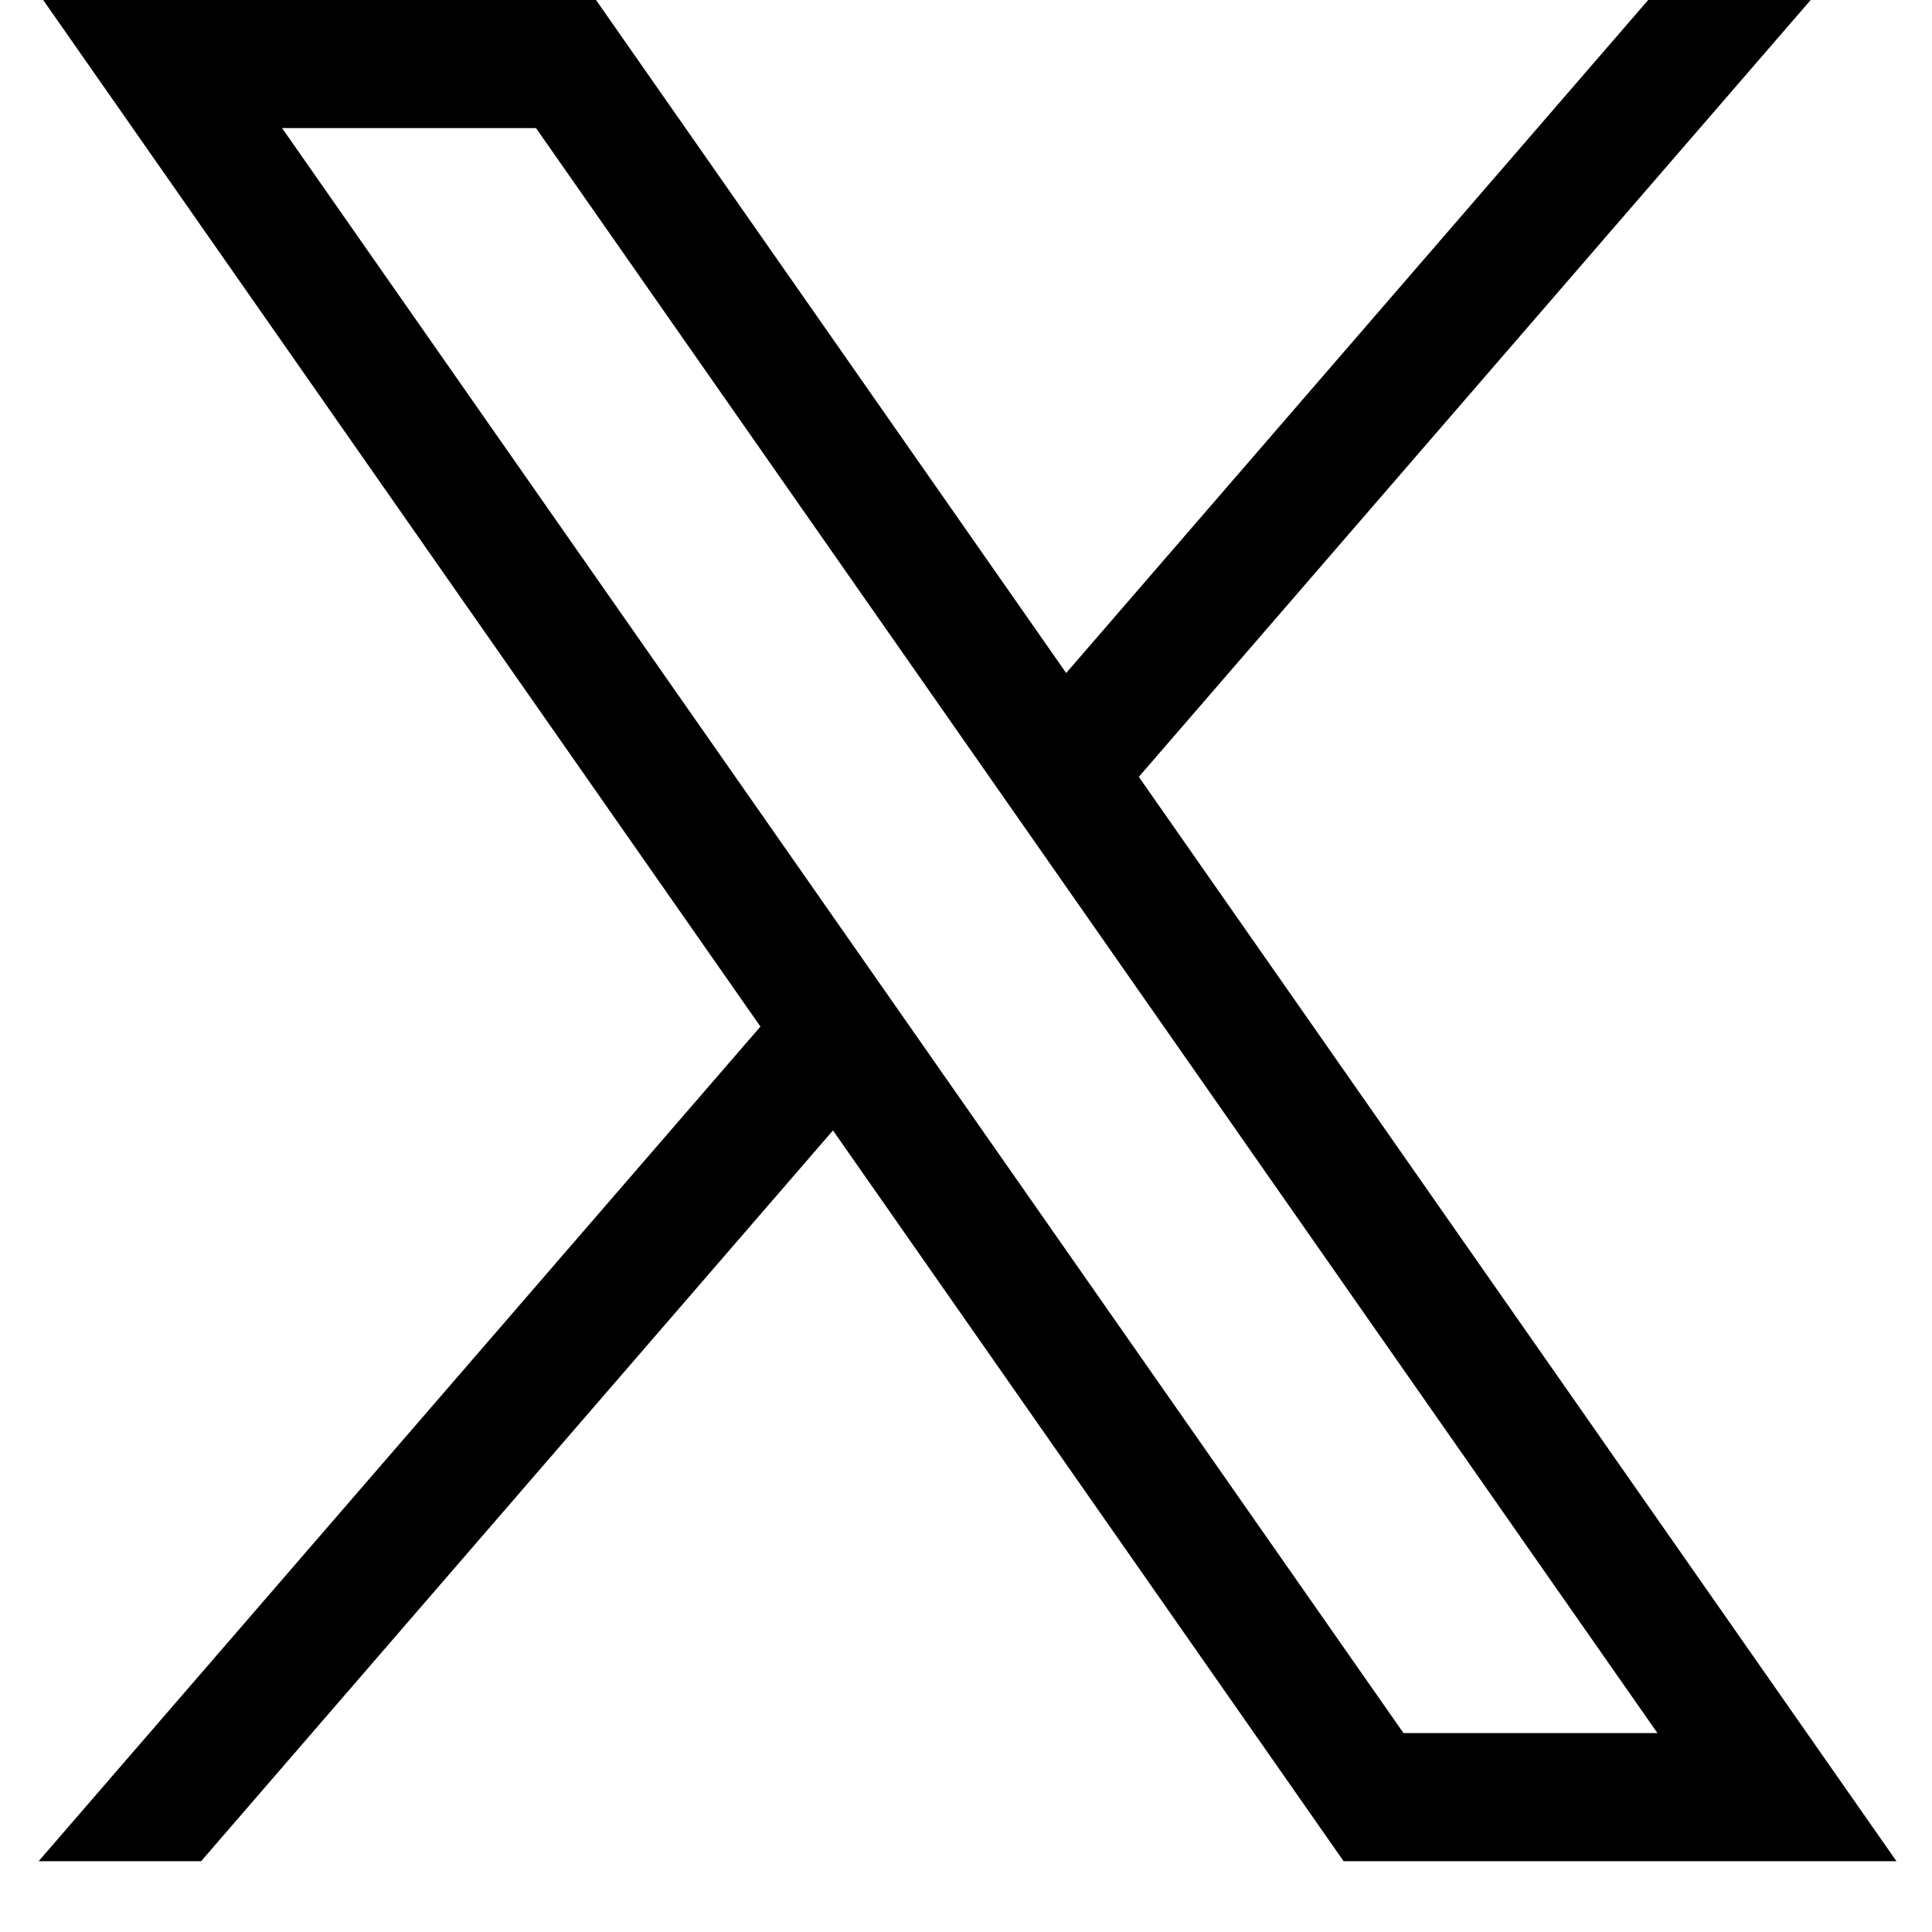 <svg width="20" height="20" viewBox="0 0 20 20" fill="none" xmlns="http://www.w3.org/2000/svg">
<path d="M0.447 0L7.872 10.627L0.4 19.267H2.082L8.623 11.702L13.909 19.267H19.632L11.789 8.042L18.744 0H17.062L11.037 6.967L6.17 0H0.447ZM2.92 1.326H5.549L17.158 17.941H14.529L2.92 1.326Z" fill="currentColor"/>
</svg>
